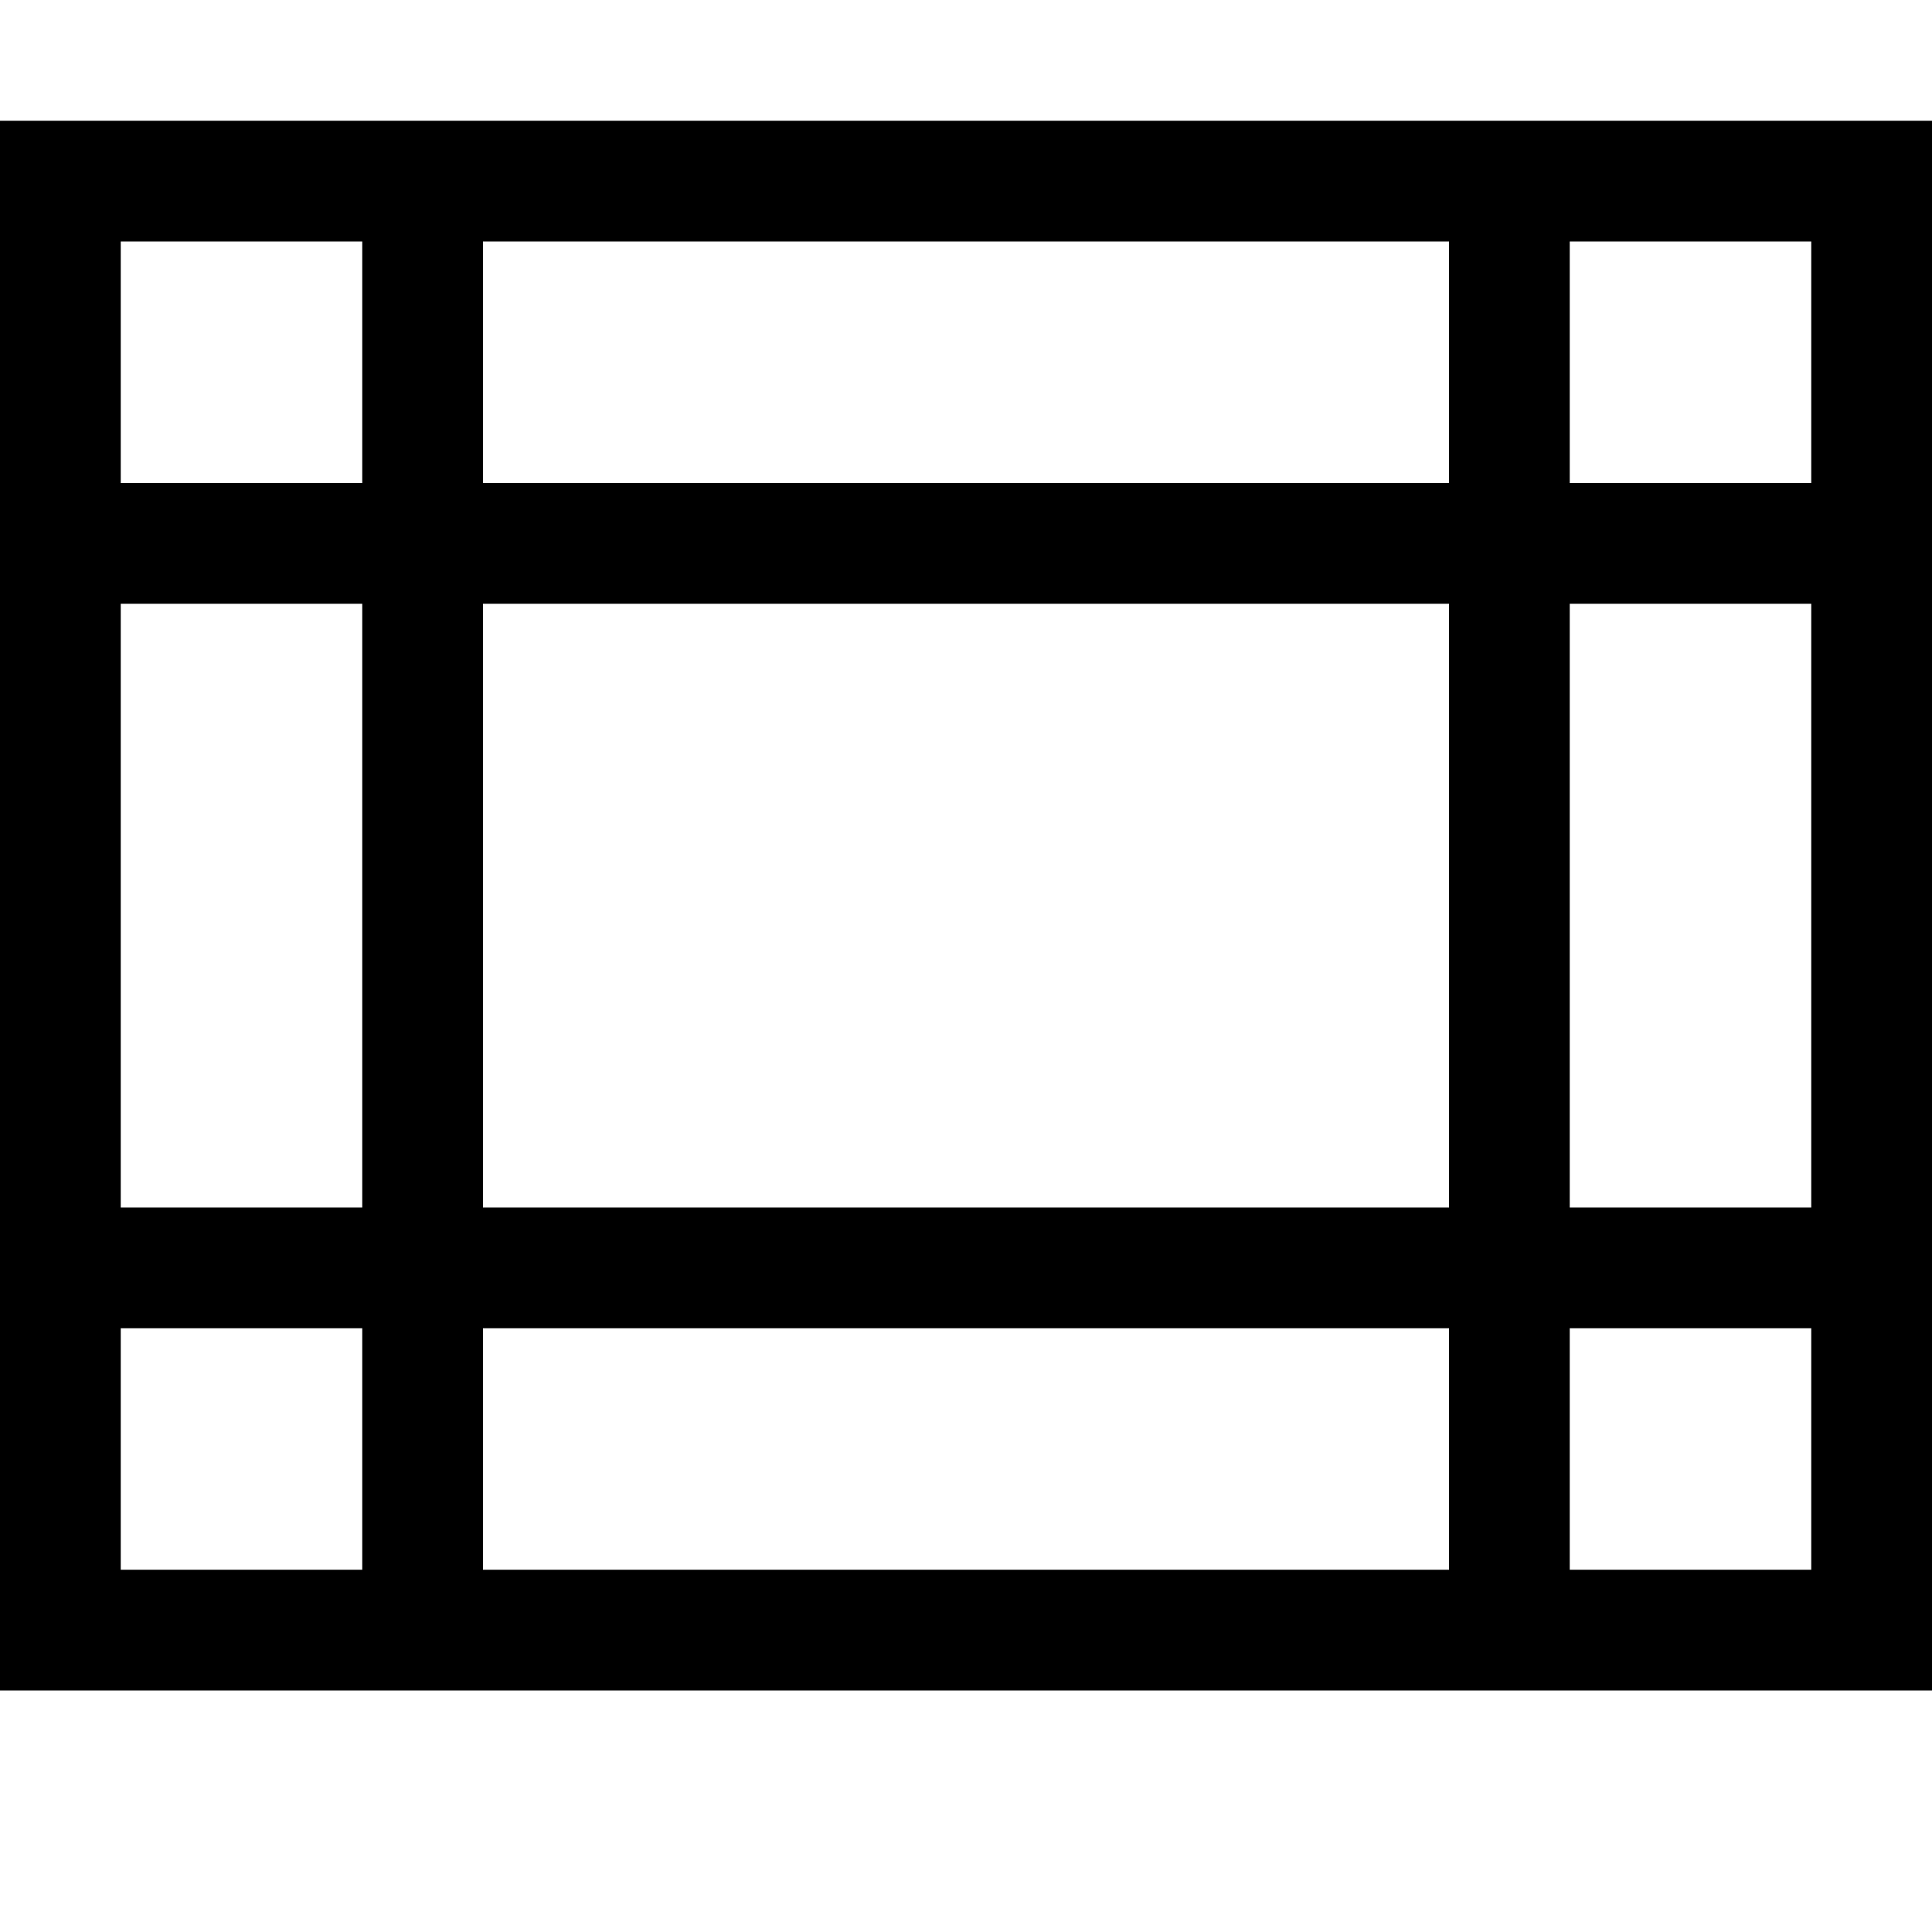 <svg xmlns="http://www.w3.org/2000/svg" viewBox="0 0 2048 2048"><path d="M2048 128v1664H0V128h2048zm-128 128h-256v256h256V256zm-384 1024V640H512v640h1024zM512 1408v256h1024v-256H512zM384 640H128v640h256V640zm1152-128V256H512v256h1024zm128 768h256V640h-256v640zM128 256v256h256V256H128zm0 1408h256v-256H128v256zm1792 0v-256h-256v256h256z"/></svg>